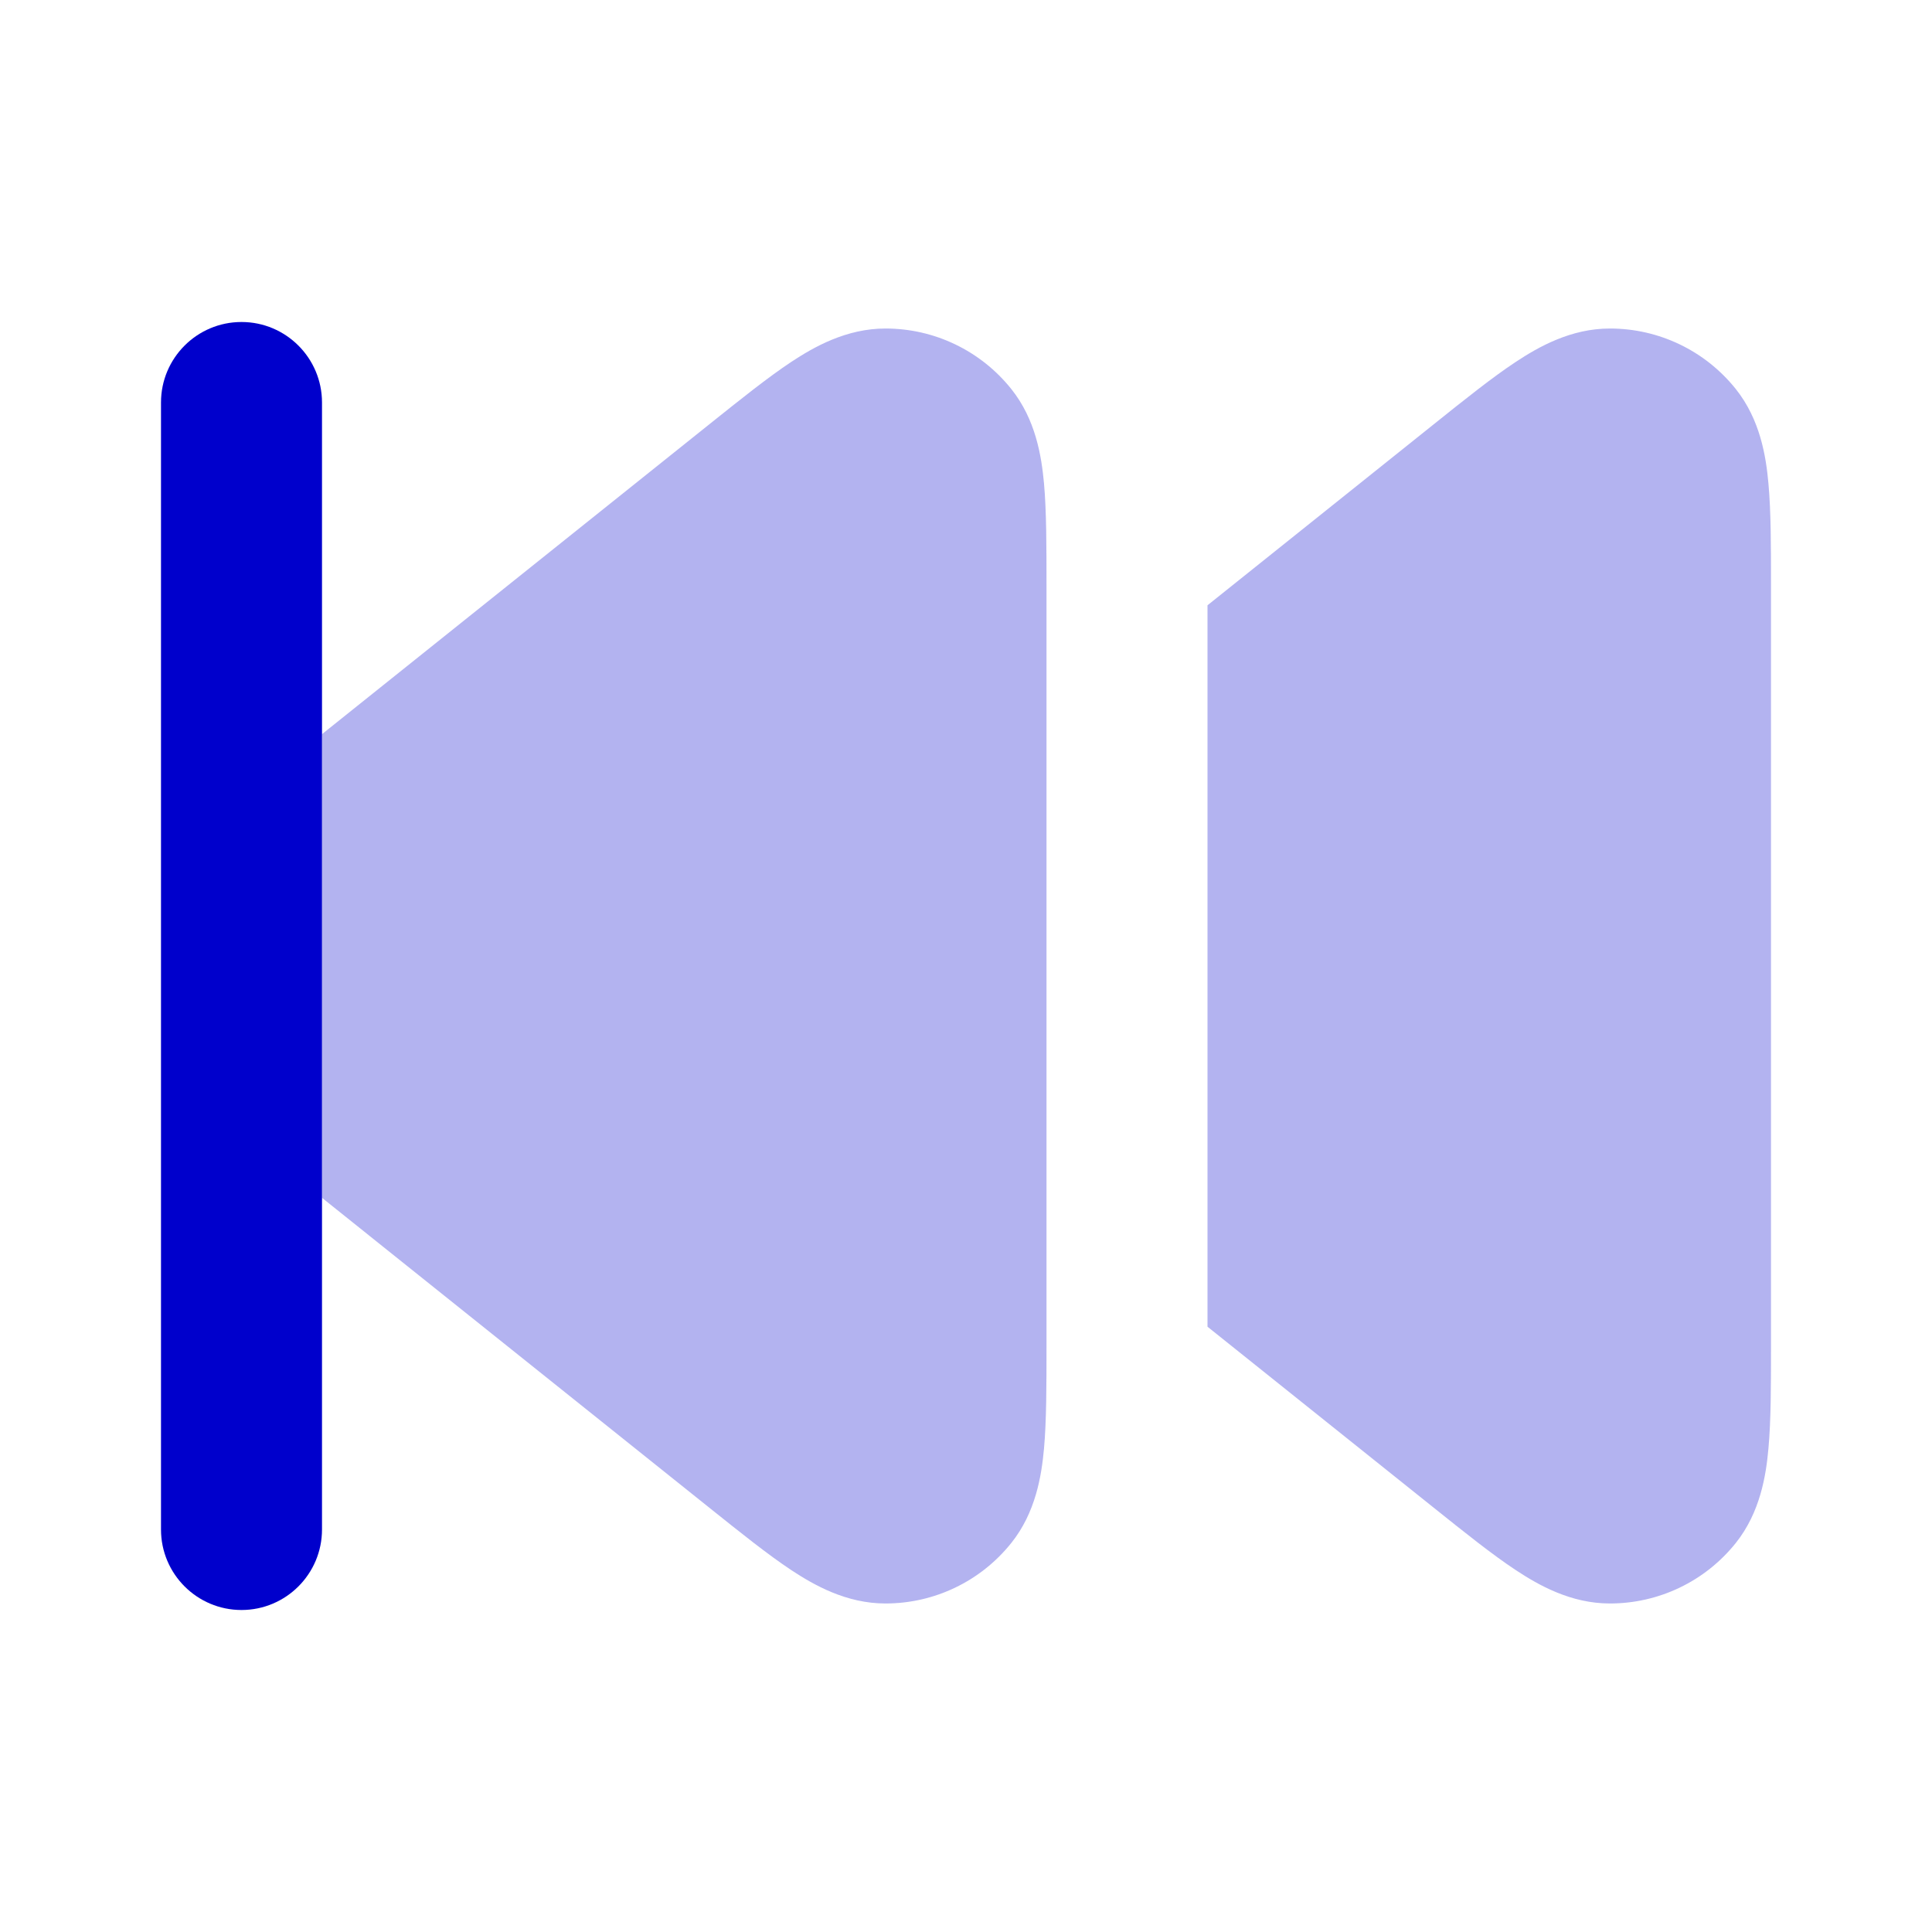 <svg width="24" height="24" viewBox="0 0 24 24" fill="none" xmlns="http://www.w3.org/2000/svg">
<g opacity="0.3">
<path d="M4 14.88L8.811 18.729C9.197 19.038 9.539 19.312 9.829 19.504C10.112 19.691 10.514 19.919 10.998 19.919C11.607 19.92 12.183 19.643 12.563 19.167C12.866 18.788 12.938 18.333 12.969 17.995C13 17.648 13 17.21 13 16.715V7.285C13 6.79 13 6.352 12.969 6.005C12.938 5.667 12.866 5.212 12.563 4.833C12.183 4.357 11.607 4.08 10.998 4.081C10.514 4.081 10.112 4.309 9.829 4.496C9.539 4.688 9.197 4.962 8.811 5.271L4 9.12V14.88Z" fill="#0000CC"/>
<path d="M15 16.481L17.81 18.729C18.196 19.038 18.538 19.312 18.829 19.504C19.112 19.691 19.513 19.919 19.997 19.919C20.607 19.92 21.183 19.643 21.563 19.167C21.865 18.788 21.938 18.333 21.968 17.995C22 17.648 22 17.21 22 16.715V7.285C22 6.79 22 6.352 21.968 6.005C21.938 5.667 21.865 5.212 21.563 4.833C21.183 4.357 20.607 4.08 19.997 4.081C19.513 4.081 19.112 4.309 18.829 4.496C18.538 4.688 18.196 4.962 17.81 5.271L15 7.519V16.481Z" fill="#0000CC"/>
</g>
<path d="M4 5C4 4.448 3.552 4 3 4C2.448 4 2 4.448 2 5V19C2 19.552 2.448 20 3 20C3.552 20 4 19.552 4 19V5Z" fill="#0000CC"/>
</svg>
